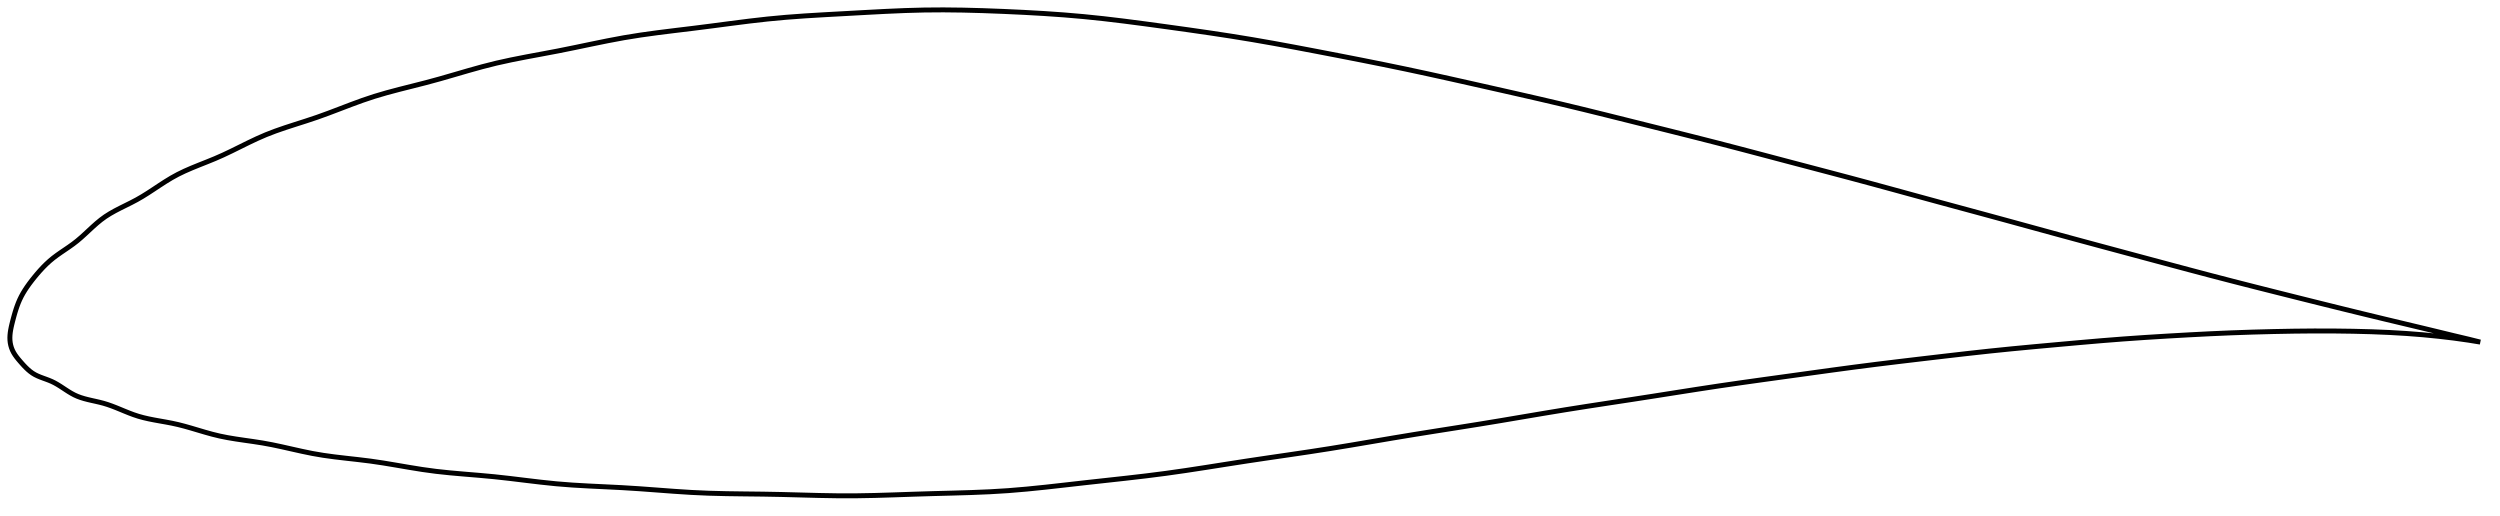 <?xml version="1.0" encoding="utf-8" ?>
<svg baseProfile="full" height="208.719" version="1.1" width="1012.104" xmlns="http://www.w3.org/2000/svg" xmlns:ev="http://www.w3.org/2001/xml-events" xmlns:xlink="http://www.w3.org/1999/xlink"><defs /><polygon fill="none" points="1004.104,138.488 999.351,137.302 993.47,135.906 987.102,134.359 980.218,132.697 972.846,130.937 965.058,129.076 956.925,127.108 948.506,125.046 939.861,122.906 931.044,120.707 922.106,118.464 913.112,116.195 904.117,113.9 895.114,111.56 886.051,109.161 876.901,106.717 867.687,104.247 858.447,101.764 849.215,99.28 840.015,96.795 830.855,94.302 821.724,91.8 812.607,89.302 803.495,86.82 794.387,84.353 785.294,81.889 776.234,79.417 767.218,76.946 758.236,74.497 749.256,72.083 740.242,69.694 731.186,67.31 722.114,64.918 713.073,62.525 704.083,60.156 695.125,57.828 686.146,55.54 677.107,53.269 668.012,50.999 658.919,48.726 649.896,46.475 640.959,44.272 632.069,42.131 623.143,40.042 614.12,37.976 605.001,35.914 595.861,33.853 586.802,31.822 577.862,29.852 569.006,27.954 560.147,26.125 551.21,24.336 542.192,22.572 533.173,20.831 524.278,19.14 515.565,17.536 506.997,16.037 498.468,14.645 489.855,13.334 481.107,12.073 472.283,10.844 463.547,9.653 455.049,8.546 446.811,7.563 438.754,6.724 430.74,6.035 422.644,5.47 414.419,5.005 406.114,4.62 397.869,4.306 389.804,4.091 381.927,4.0 374.162,4.056 366.367,4.272 358.41,4.618 350.251,5.049 341.971,5.508 333.78,5.958 325.844,6.44 318.181,7.005 310.711,7.701 303.297,8.546 295.834,9.496 288.299,10.488 280.762,11.447 273.368,12.343 266.214,13.235 259.304,14.191 252.58,15.277 245.941,16.523 239.303,17.876 232.639,19.268 225.983,20.612 219.428,21.851 213.067,23.037 206.931,24.247 200.997,25.553 195.211,27.017 189.497,28.612 183.808,30.269 178.136,31.906 172.51,33.438 166.997,34.842 161.66,36.191 156.519,37.56 151.566,39.019 146.771,40.624 142.083,42.343 137.46,44.107 132.886,45.844 128.364,47.478 123.92,48.96 119.605,50.34 115.453,51.688 111.476,53.069 107.67,54.538 104.022,56.13 100.489,57.808 97.037,59.513 93.644,61.186 90.299,62.773 86.997,64.225 83.761,65.544 80.627,66.788 77.617,68.013 74.745,69.266 72.016,70.586 69.427,72.007 66.955,73.513 64.564,75.061 62.227,76.609 59.921,78.117 57.631,79.547 55.342,80.867 53.058,82.067 50.81,83.188 48.624,84.274 46.522,85.366 44.518,86.498 42.622,87.702 40.842,89.003 39.157,90.389 37.538,91.828 35.958,93.289 34.395,94.743 32.828,96.159 31.238,97.511 29.611,98.772 27.959,99.951 26.308,101.078 24.681,102.183 23.099,103.293 21.58,104.434 20.139,105.628 18.775,106.876 17.479,108.168 16.247,109.492 15.073,110.833 13.954,112.179 12.889,113.516 11.883,114.841 10.947,116.153 10.085,117.454 9.301,118.746 8.598,120.033 7.975,121.318 7.425,122.603 6.937,123.883 6.5,125.157 6.105,126.42 5.744,127.667 5.41,128.893 5.097,130.094 4.804,131.266 4.542,132.407 4.322,133.519 4.153,134.603 4.044,135.663 4.0,136.705 4.03,137.734 4.142,138.755 4.343,139.771 4.635,140.775 5.019,141.758 5.497,142.708 6.062,143.627 6.701,144.521 7.398,145.401 8.138,146.273 8.902,147.146 9.688,148.01 10.502,148.851 11.348,149.653 12.235,150.401 13.17,151.081 14.162,151.678 15.211,152.195 16.308,152.655 17.441,153.083 18.599,153.502 19.768,153.942 20.933,154.43 22.079,154.993 23.207,155.628 24.324,156.317 25.44,157.043 26.563,157.784 27.705,158.52 28.878,159.228 30.095,159.883 31.371,160.46 32.712,160.956 34.115,161.386 35.577,161.767 37.093,162.121 38.657,162.469 40.261,162.84 41.895,163.262 43.547,163.768 45.218,164.356 46.912,165.01 48.636,165.713 50.398,166.442 52.209,167.174 54.078,167.878 56.023,168.522 58.055,169.083 60.178,169.574 62.393,170.015 64.699,170.432 67.094,170.856 69.57,171.326 72.117,171.886 74.73,172.557 77.411,173.318 80.166,174.137 83.005,174.977 85.94,175.794 88.988,176.538 92.168,177.175 95.485,177.729 98.943,178.239 102.539,178.754 106.264,179.332 110.1,180.037 114.036,180.869 118.07,181.778 122.203,182.703 126.45,183.578 130.832,184.33 135.37,184.956 140.072,185.509 144.937,186.054 149.951,186.669 155.083,187.425 160.308,188.295 165.615,189.204 171.008,190.074 176.511,190.824 182.157,191.426 187.969,191.938 193.95,192.434 200.076,192.997 206.297,193.685 212.567,194.445 218.869,195.195 225.214,195.858 231.643,196.367 238.207,196.749 244.929,197.074 251.803,197.417 258.781,197.855 265.795,198.372 272.806,198.896 279.818,199.352 286.876,199.673 294.051,199.856 301.389,199.959 308.889,200.046 316.494,200.189 324.101,200.391 331.645,200.588 339.124,200.718 346.595,200.719 354.152,200.581 361.861,200.348 369.724,200.077 377.658,199.832 385.515,199.626 393.202,199.398 400.724,199.087 408.16,198.633 415.643,198.003 423.302,197.224 431.211,196.341 439.363,195.414 447.637,194.504 455.879,193.597 464.013,192.652 472.049,191.625 480.066,190.48 488.156,189.241 496.376,187.946 504.737,186.647 513.19,185.386 521.668,184.147 530.129,182.893 538.569,181.583 547.015,180.195 555.505,178.755 564.062,177.3 572.694,175.872 581.384,174.484 590.108,173.109 598.843,171.717 607.572,170.278 616.288,168.803 625.002,167.329 633.736,165.887 642.522,164.498 651.379,163.138 660.3,161.778 669.249,160.391 678.182,158.984 687.083,157.589 695.98,156.236 704.934,154.936 713.991,153.665 723.143,152.4 732.322,151.127 741.448,149.868 750.507,148.65 759.56,147.489 768.691,146.373 777.921,145.277 787.174,144.192 796.33,143.136 805.363,142.142 814.351,141.225 823.41,140.364 832.558,139.53 841.688,138.709 850.68,137.931 859.537,137.233 868.36,136.62 877.216,136.071 886.063,135.566 894.812,135.116 903.441,134.741 911.986,134.447 920.448,134.223 928.772,134.066 936.908,133.988 944.845,134.002 952.578,134.107 960.071,134.302 967.294,134.598 974.241,135.006 980.917,135.529 987.327,136.161 993.452,136.887 999.287,137.708 1004.104,138.488" stroke="black" stroke-width="2.0" /></svg>